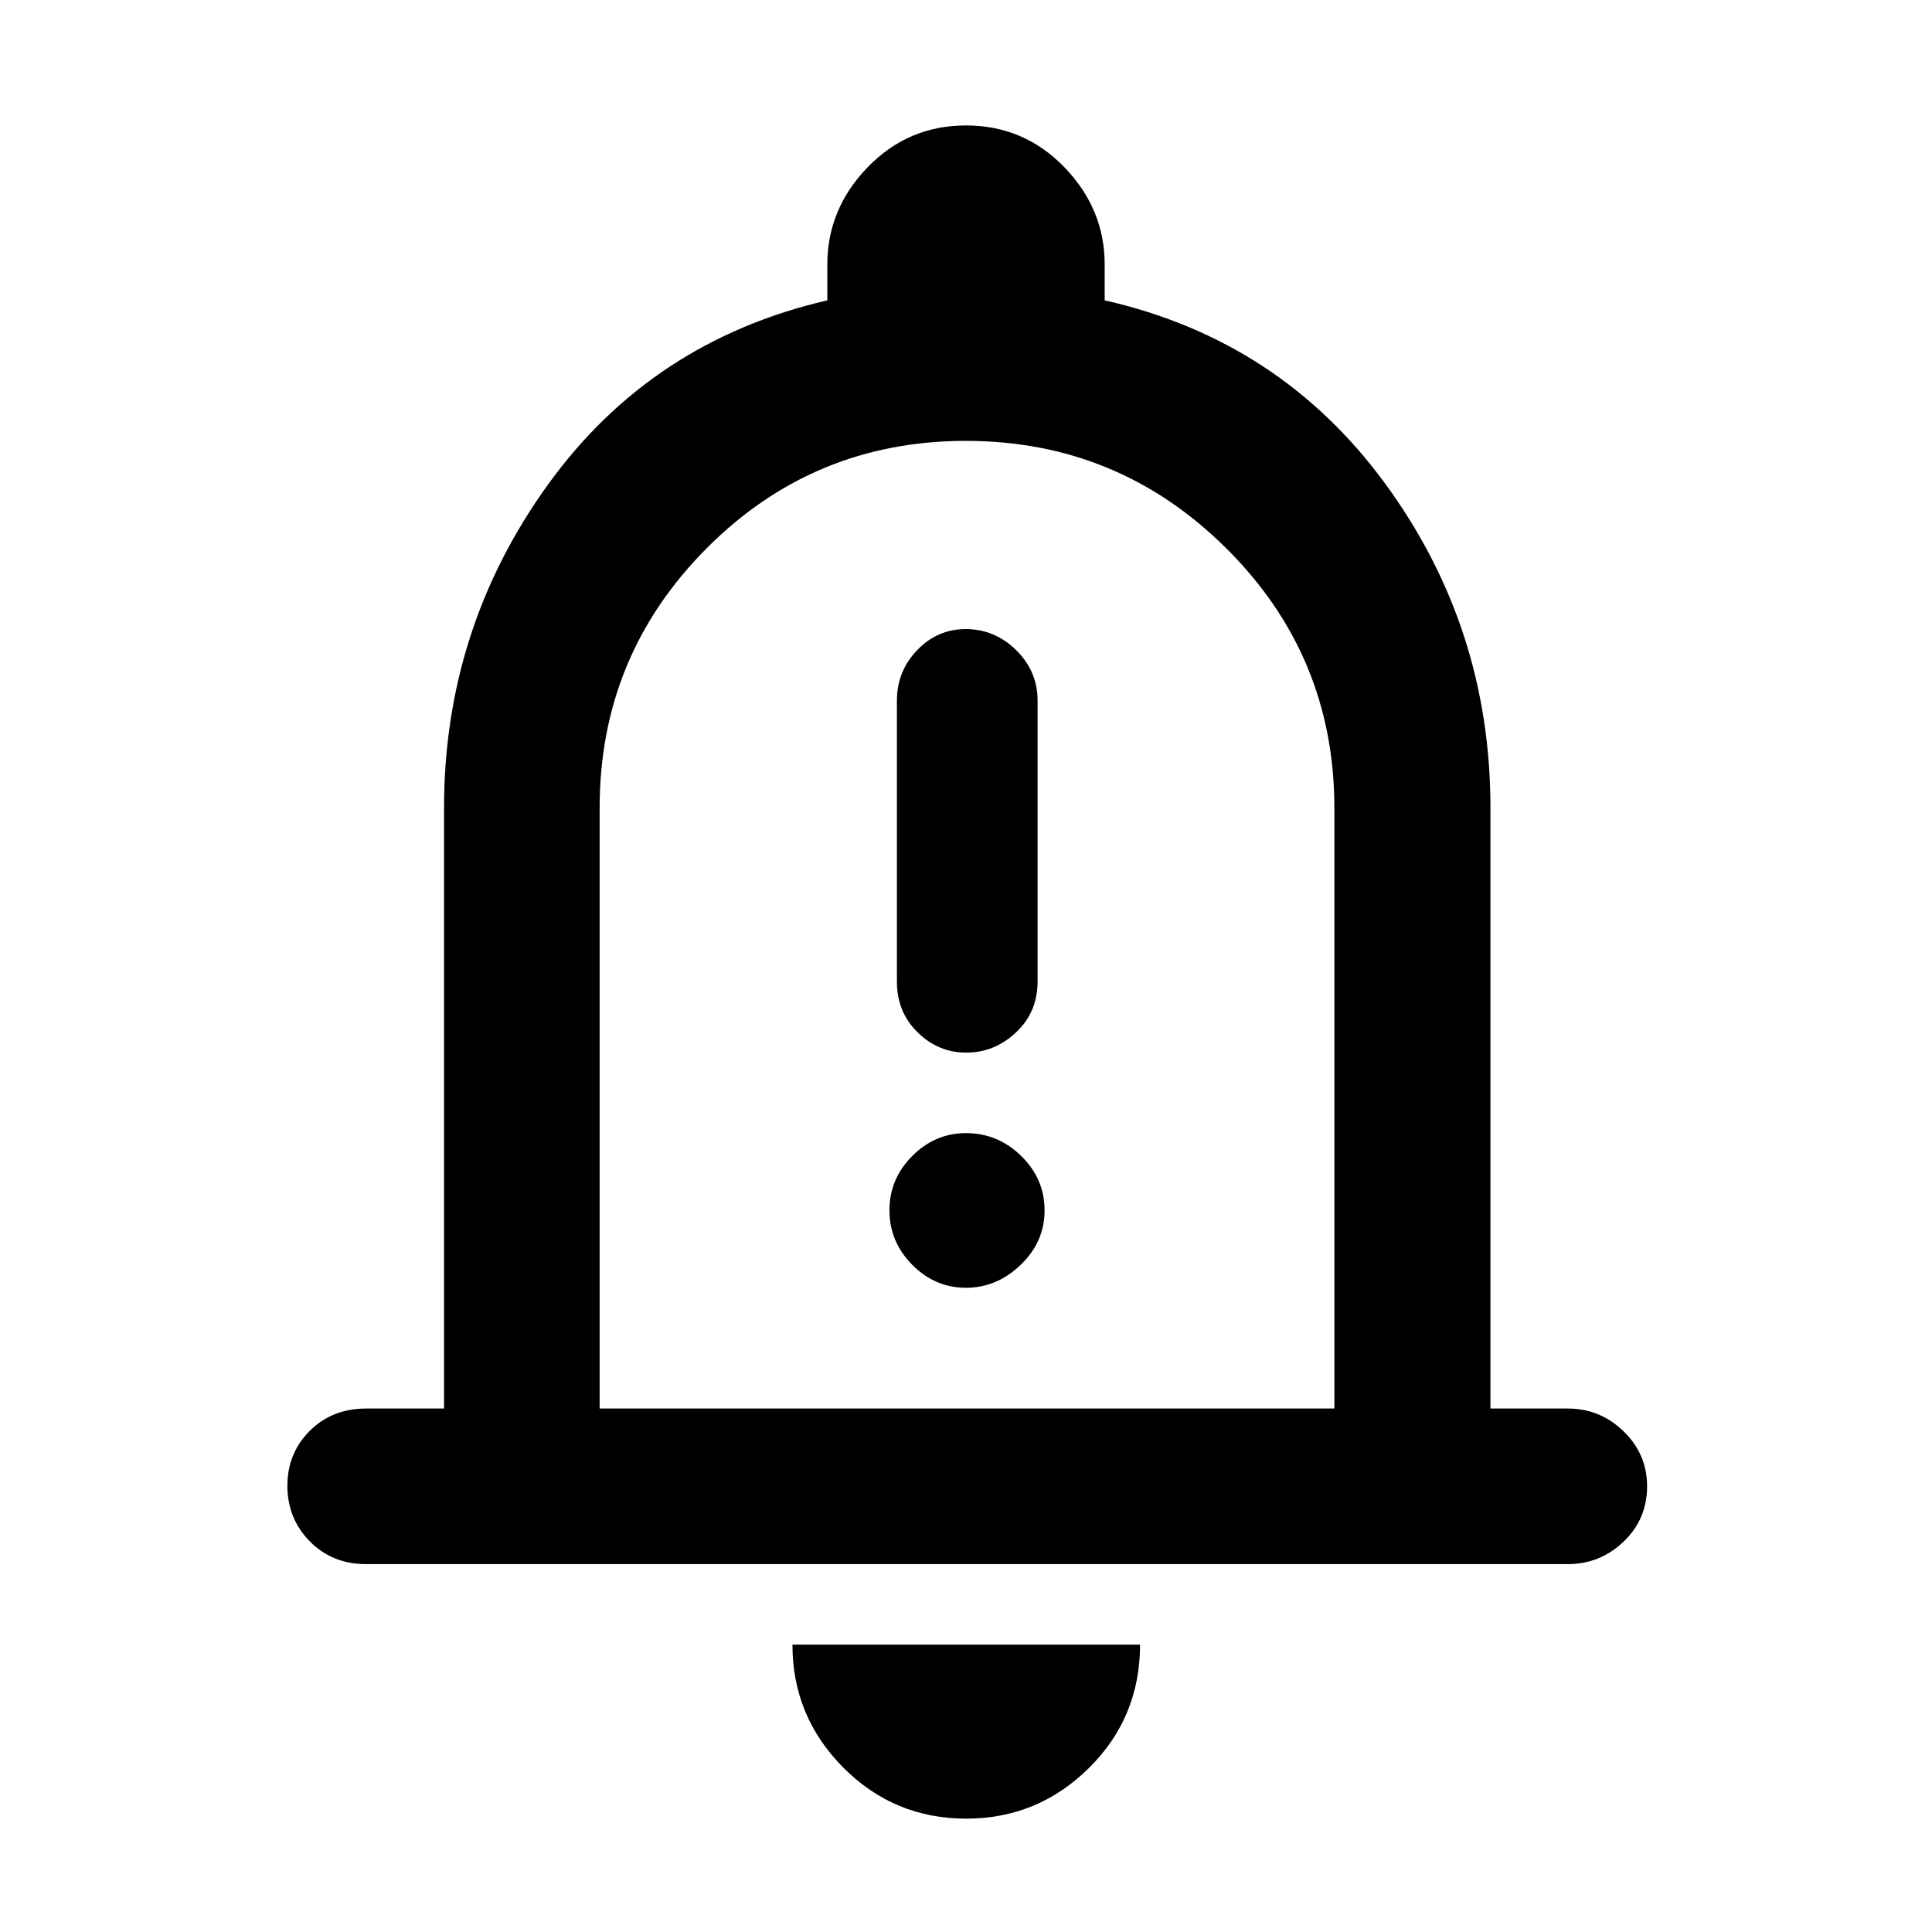 <svg xmlns="http://www.w3.org/2000/svg" height="48" viewBox="0 -960 960 960" width="48"><path d="M181.96-182.8q-16.95 0-28.05-11.34-11.11-11.34-11.11-27.56 0-16.21 11.11-27.31 11.1-11.1 28.05-11.1h38.69v-298.54q0-88.89 51.5-160.38t138.94-91.73v-17.76q0-27.73 20.1-48.44 20.11-20.71 48.83-20.71t48.81 20.71q20.08 20.71 20.08 48.44v17.76q87.2 19.76 139.44 91.16 52.24 71.41 52.24 160.95v298.54h38.45q16.03 0 27.71 11.32t11.68 27.32q0 16.34-11.68 27.5-11.68 11.17-27.71 11.17H181.96Zm298.8-317.48Zm-.68 443.95q-35.83 0-61.08-25.4-25.24-25.4-25.24-61.07h172.72q0 36.23-25.44 61.35-25.43 25.12-60.96 25.12ZM297.96-260.11h365.08v-298.44q0-75.62-53.72-129-53.72-53.38-129.4-53.38t-128.82 53.4q-53.14 53.41-53.14 128.88v298.54Zm182.2-176.85q14.03 0 24.72-10.07 10.69-10.08 10.69-25.25v-139.57q0-14.62-10.64-25.09t-25.11-10.47q-14.03 0-24.09 10.47t-10.06 25.09v139.57q0 15.17 10.28 25.25 10.28 10.07 24.21 10.07Zm-.2 116.85q15.36 0 27.22-11.41 11.86-11.4 11.86-27.06 0-15.66-11.61-27.02-11.62-11.36-27.41-11.36-15.37 0-26.72 11.35-11.34 11.34-11.34 27 0 15.65 11.32 27.08 11.33 11.42 26.68 11.42Z"/></svg>